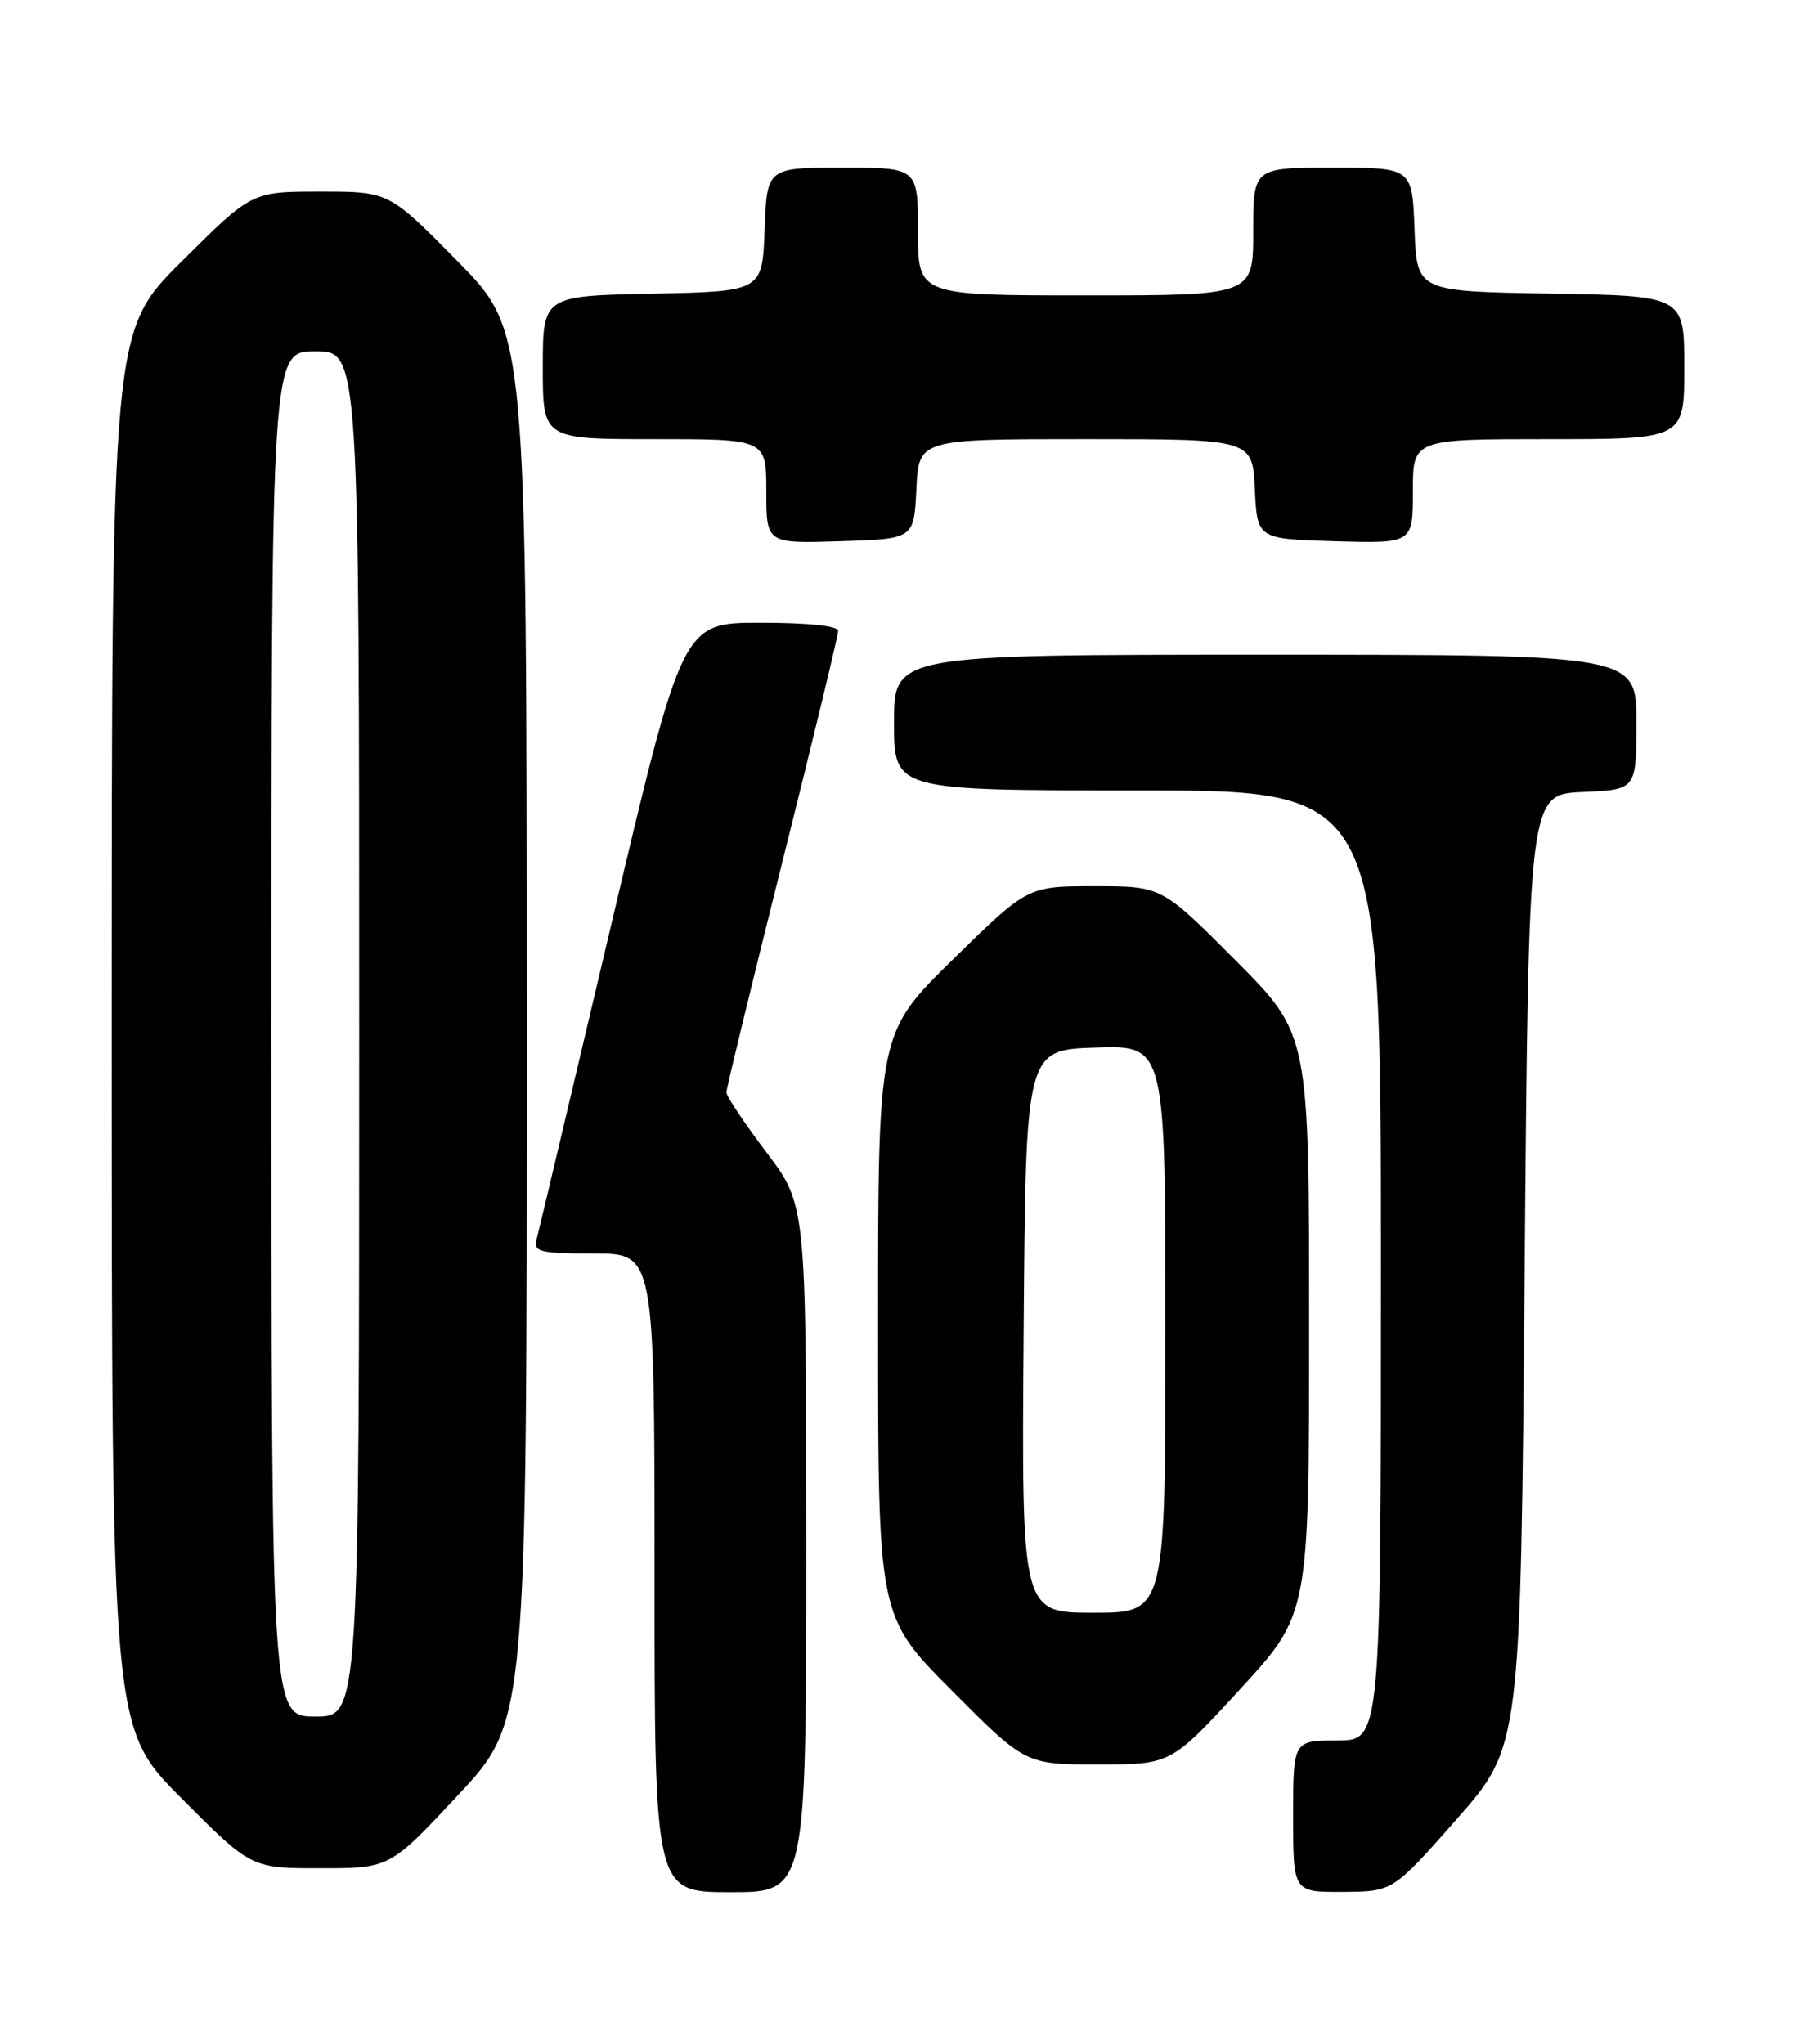 <?xml version="1.0" encoding="UTF-8" standalone="no"?>
<!DOCTYPE svg PUBLIC "-//W3C//DTD SVG 1.1//EN" "http://www.w3.org/Graphics/SVG/1.1/DTD/svg11.dtd" >
<svg xmlns="http://www.w3.org/2000/svg" xmlns:xlink="http://www.w3.org/1999/xlink" version="1.1" viewBox="0 0 226 256">
 <g >
 <path fill="currentColor"
d=" M 101.00 193.96 C 101.00 150.91 101.00 150.91 96.00 144.31 C 93.25 140.67 91.00 137.31 91.00 136.82 C 91.00 136.34 94.15 123.37 98.00 108.00 C 101.85 92.63 105.00 79.59 105.00 79.03 C 105.00 78.39 101.25 78.00 95.25 78.00 C 85.50 78.00 85.50 78.00 76.59 115.75 C 71.69 136.51 67.47 154.29 67.22 155.25 C 66.82 156.80 67.62 157.00 74.38 157.00 C 82.00 157.00 82.00 157.00 82.00 197.00 C 82.00 237.00 82.00 237.00 91.50 237.00 C 101.00 237.00 101.00 237.00 101.00 193.96 Z  M 182.50 227.84 C 190.50 218.75 190.50 218.75 191.00 159.13 C 191.50 99.50 191.50 99.50 198.25 99.20 C 205.00 98.91 205.00 98.91 205.00 90.45 C 205.00 82.00 205.00 82.00 158.50 82.00 C 112.00 82.00 112.00 82.00 112.00 90.50 C 112.00 99.00 112.00 99.00 142.50 99.00 C 173.00 99.00 173.00 99.00 173.00 158.50 C 173.00 218.00 173.00 218.00 167.50 218.00 C 162.00 218.00 162.00 218.00 162.00 227.50 C 162.00 237.00 162.00 237.00 168.25 236.96 C 174.50 236.92 174.50 236.92 182.50 227.84 Z  M 57.42 224.80 C 66.00 215.60 66.00 215.60 65.99 128.55 C 65.97 41.50 65.97 41.50 57.35 32.75 C 48.73 24.00 48.73 24.00 40.13 24.00 C 31.54 24.00 31.54 24.00 22.77 32.73 C 14.00 41.46 14.00 41.46 14.00 128.96 C 14.00 216.46 14.00 216.46 22.73 225.23 C 31.46 234.00 31.46 234.00 40.15 234.00 C 48.83 234.00 48.83 234.00 57.42 224.80 Z  M 155.34 211.59 C 164.00 202.17 164.00 202.17 164.00 165.86 C 164.00 129.54 164.00 129.54 154.77 120.27 C 145.54 111.00 145.54 111.00 137.14 111.00 C 128.73 111.00 128.73 111.00 119.37 120.18 C 110.00 129.37 110.00 129.37 110.00 165.92 C 110.00 202.46 110.00 202.46 119.23 211.73 C 128.46 221.00 128.46 221.00 137.57 221.00 C 146.69 221.00 146.69 221.00 155.34 211.59 Z  M 114.80 61.25 C 115.10 55.00 115.10 55.00 136.00 55.00 C 156.90 55.00 156.90 55.00 157.20 61.25 C 157.50 67.50 157.50 67.50 167.25 67.79 C 177.00 68.07 177.00 68.07 177.00 61.54 C 177.00 55.00 177.00 55.00 194.00 55.00 C 211.00 55.00 211.00 55.00 211.00 46.02 C 211.00 37.05 211.00 37.05 194.25 36.77 C 177.50 36.50 177.50 36.50 177.21 28.75 C 176.92 21.00 176.92 21.00 166.96 21.00 C 157.00 21.00 157.00 21.00 157.00 29.00 C 157.00 37.00 157.00 37.00 136.00 37.00 C 115.00 37.00 115.00 37.00 115.00 29.00 C 115.00 21.00 115.00 21.00 105.54 21.00 C 96.08 21.00 96.08 21.00 95.79 28.75 C 95.50 36.50 95.50 36.50 81.75 36.78 C 68.00 37.06 68.00 37.06 68.00 46.03 C 68.00 55.00 68.00 55.00 82.00 55.00 C 96.00 55.00 96.00 55.00 96.00 61.54 C 96.00 68.08 96.00 68.08 105.25 67.79 C 114.50 67.50 114.50 67.50 114.80 61.25 Z  M 34.00 129.50 C 34.00 44.00 34.00 44.00 39.50 44.00 C 45.00 44.00 45.00 44.00 45.00 129.50 C 45.00 215.00 45.00 215.00 39.50 215.00 C 34.00 215.00 34.00 215.00 34.00 129.50 Z  M 128.24 166.75 C 128.50 131.50 128.50 131.50 137.25 131.21 C 146.00 130.92 146.00 130.92 146.00 166.46 C 146.00 202.00 146.00 202.00 136.99 202.00 C 127.97 202.00 127.97 202.00 128.24 166.75 Z "/>
</g>
</svg>